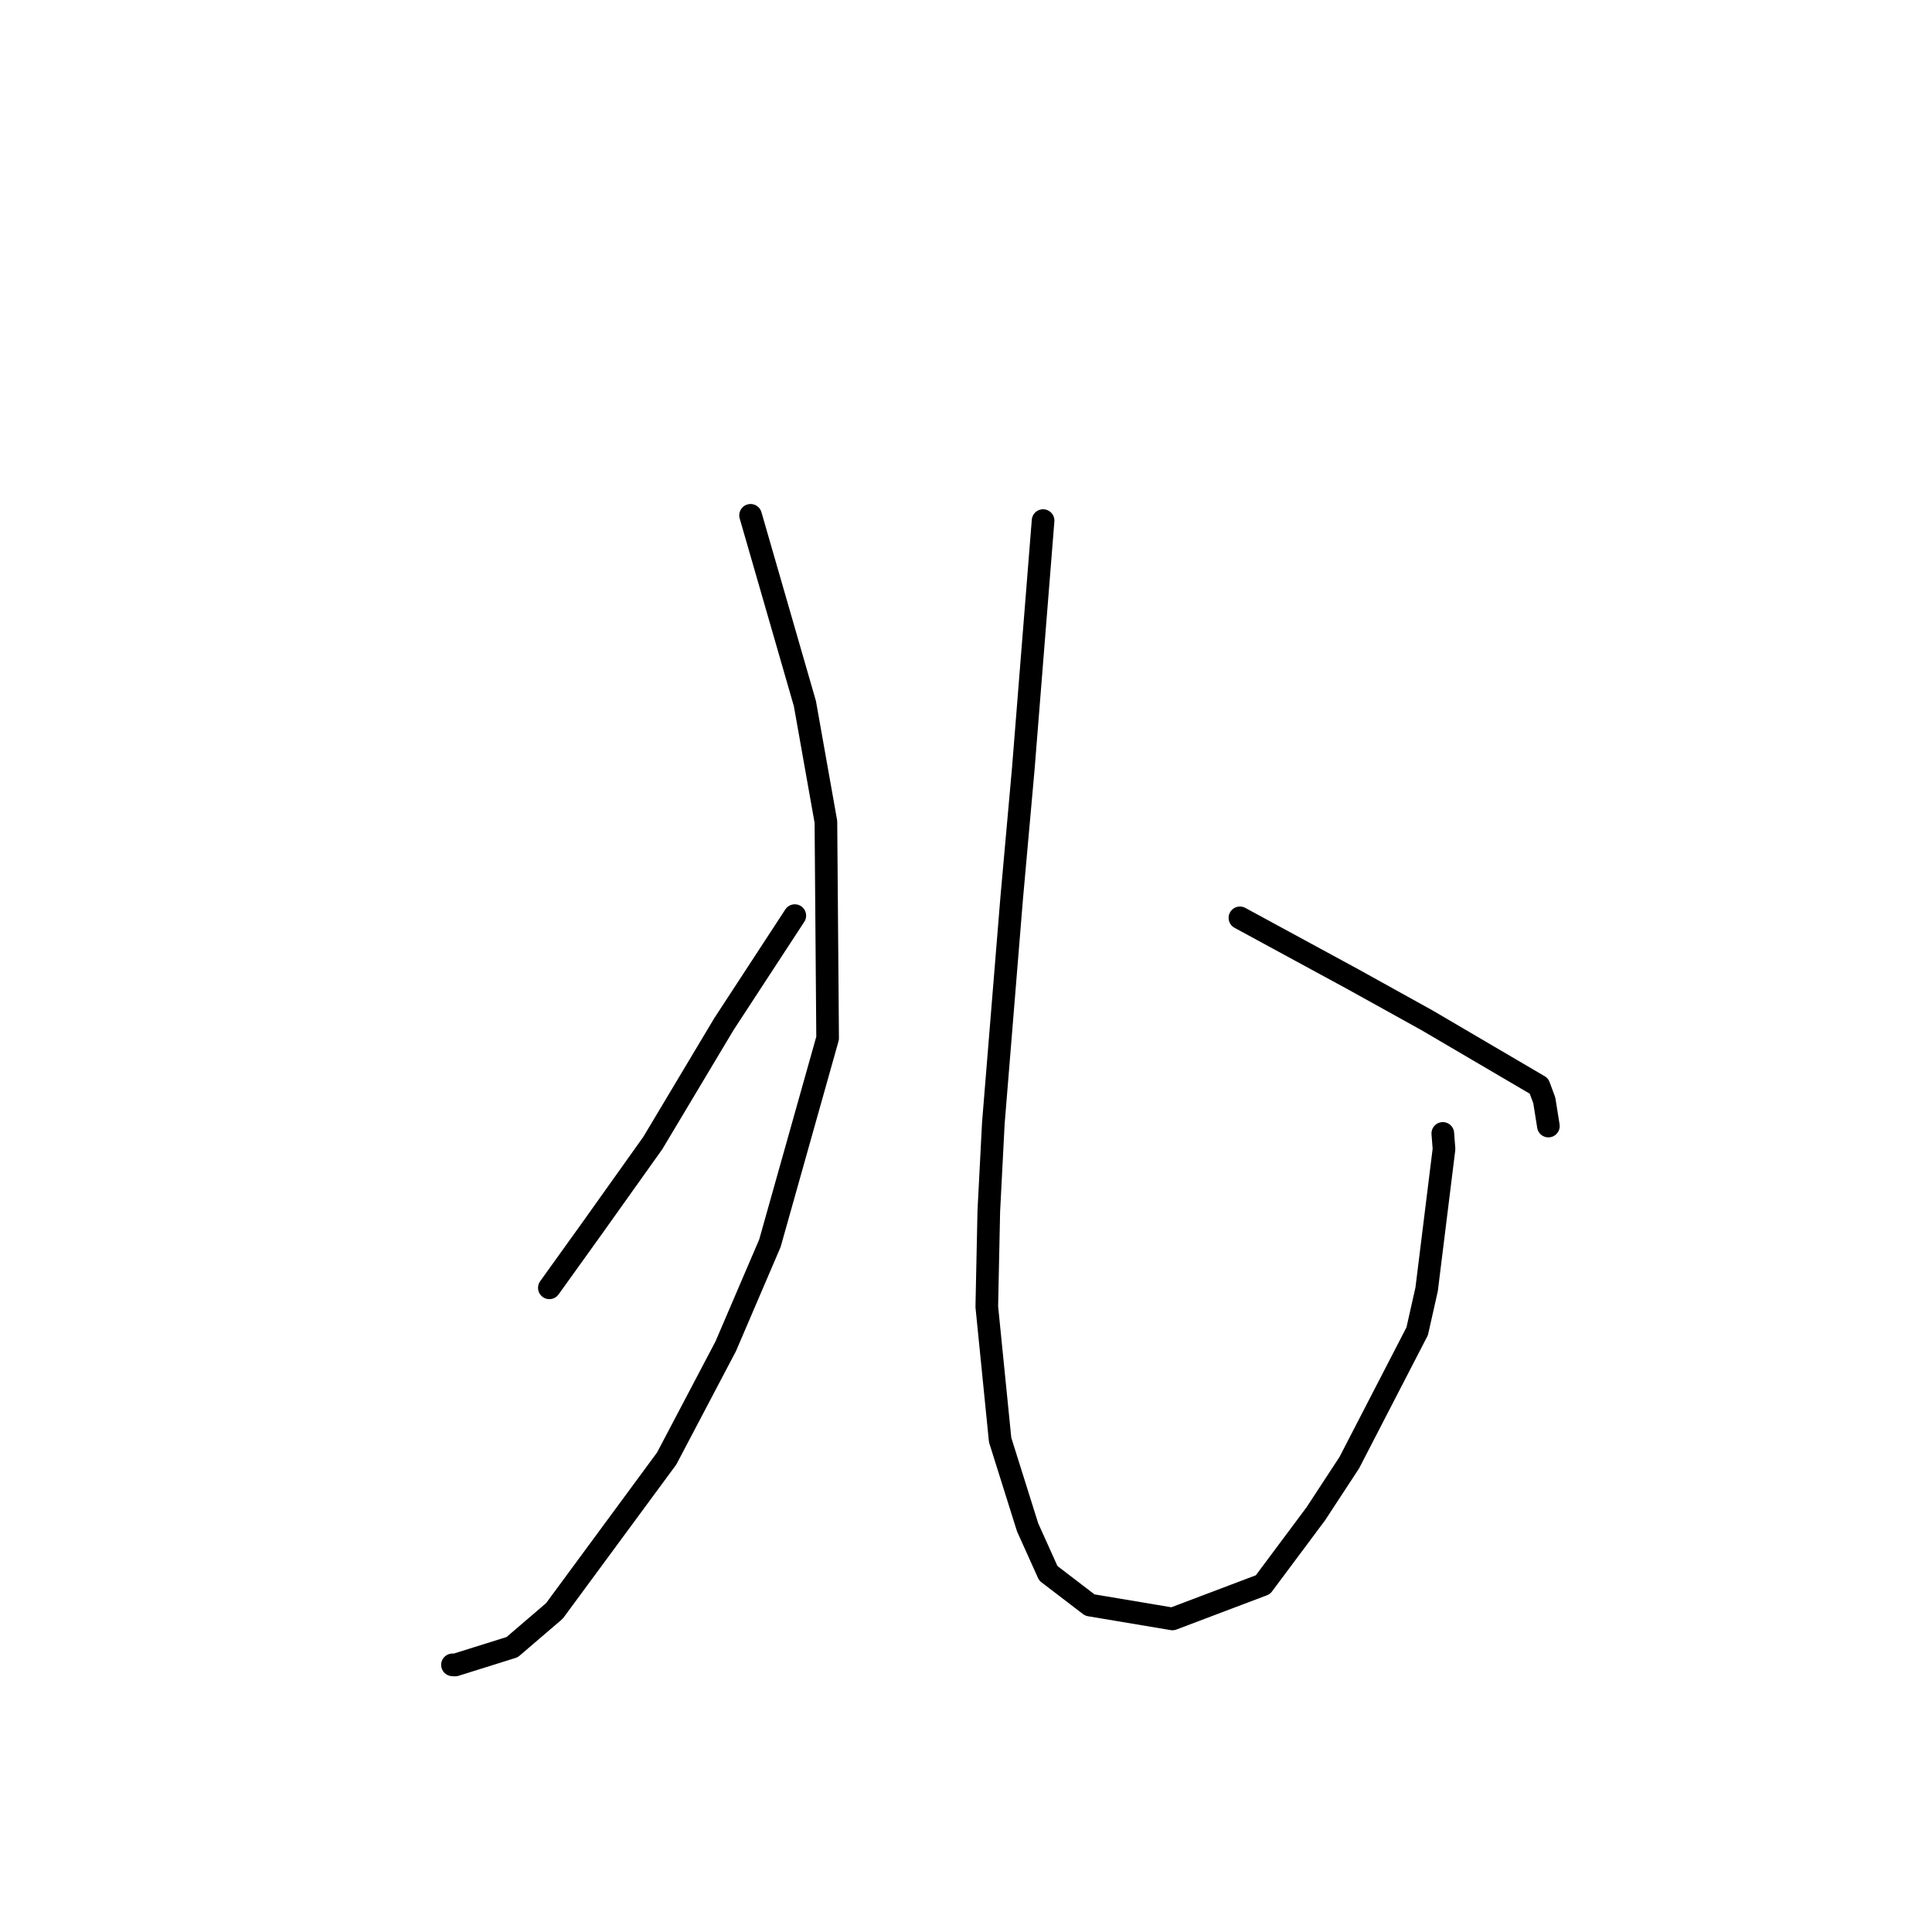<?xml version="1.0" standalone="no"?>
    <svg width="256" height="256" xmlns="http://www.w3.org/2000/svg" version="1.1">
    <polyline stroke="black" stroke-width="3" stroke-linecap="round" fill="transparent" stroke-linejoin="round" points="99.454 68.284 103.055 80.759 106.655 93.235 109.437 108.893 109.664 137.565 102.02 164.728 96.16 178.396 88.339 193.261 73.463 213.455 67.864 218.254 60.299 220.625 59.957 220.602 59.955 220.602 " />
        <polyline stroke="black" stroke-width="3" stroke-linecap="round" fill="transparent" stroke-linejoin="round" points="72.793 170.644 75.544 166.811 78.296 162.978 86.509 151.444 95.912 135.717 104.461 122.632 105.316 121.323 " />
        <polyline stroke="black" stroke-width="3" stroke-linecap="round" fill="transparent" stroke-linejoin="round" points="138.214 68.981 136.905 85.389 135.597 101.798 134.054 119.001 131.624 148.814 131.022 160.469 130.755 173.145 132.522 190.796 136.167 202.391 138.908 208.47 144.414 212.681 155.358 214.517 167.345 209.98 174.344 200.597 178.789 193.81 187.786 176.397 189.036 170.843 191.339 152.249 191.18 150.184 " />
        <polyline stroke="black" stroke-width="3" stroke-linecap="round" fill="transparent" stroke-linejoin="round" points="164.297 121.621 171.783 125.686 179.269 129.751 189.07 135.185 203.918 143.896 204.626 145.801 205.12 148.899 205.169 149.209 " />
        </svg>